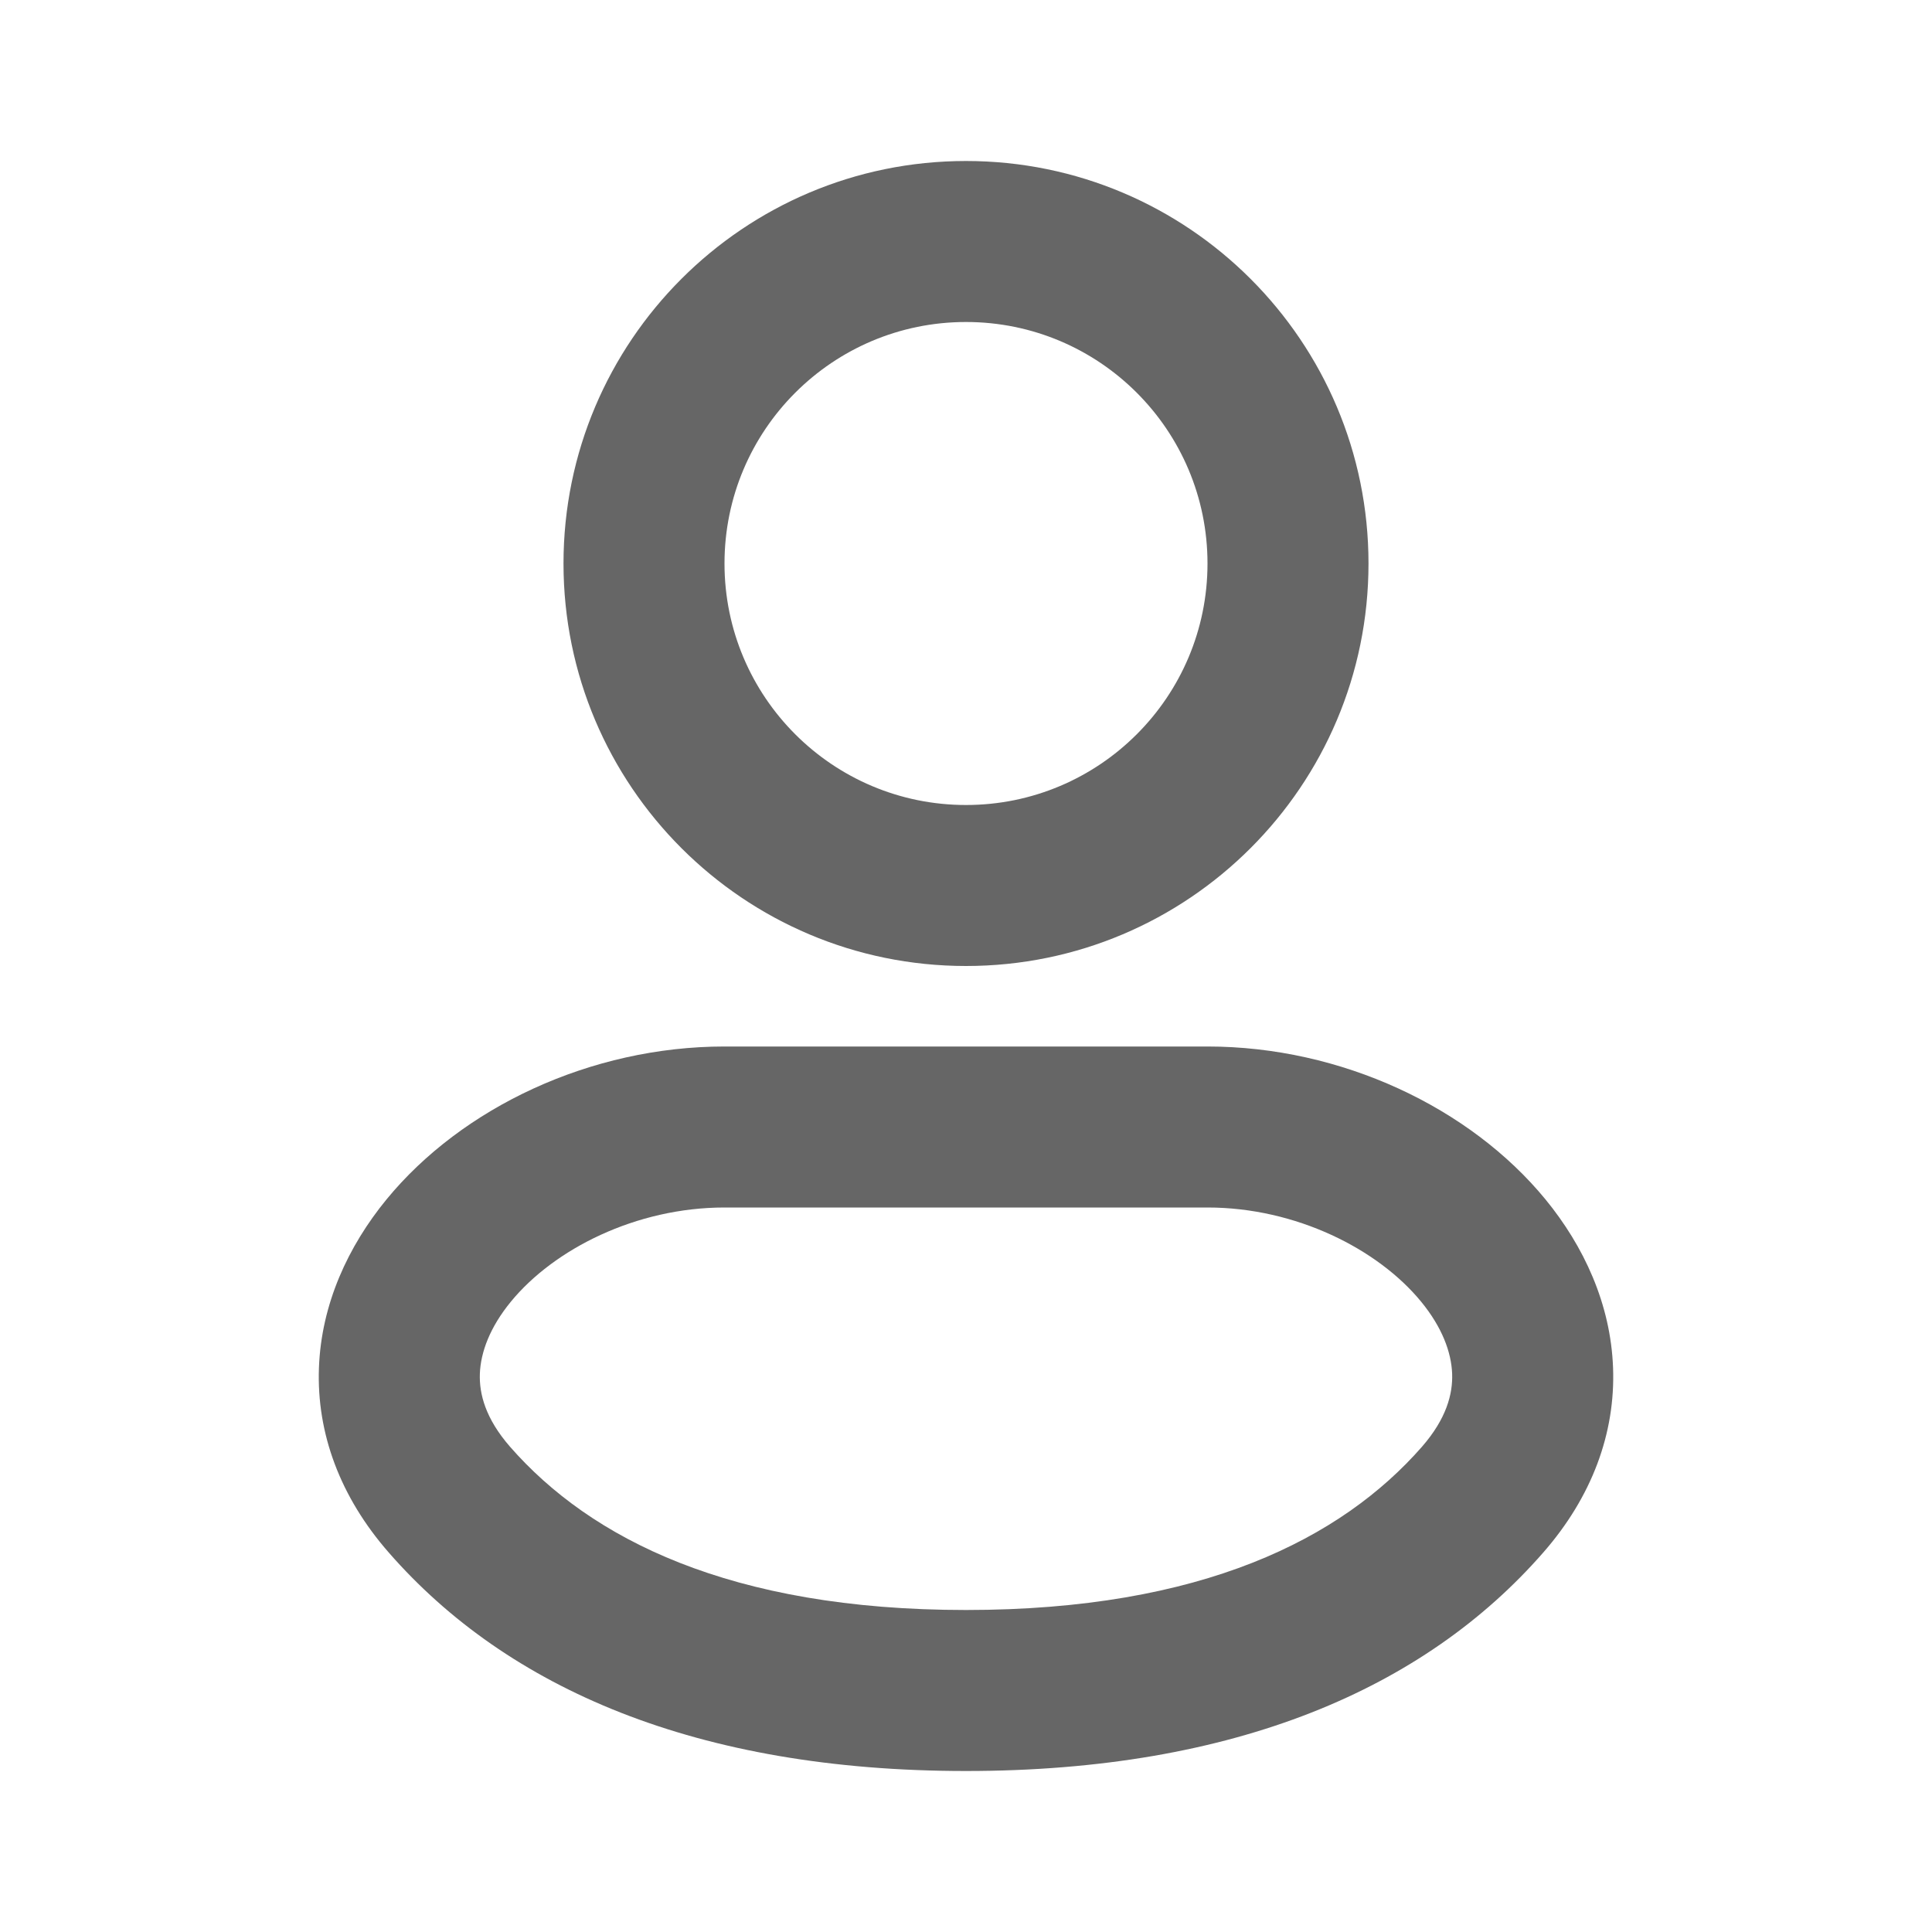 <svg width="24" height="24" viewBox="0 0 24 24" fill="none" xmlns="http://www.w3.org/2000/svg">
<path fill-rule="evenodd" clip-rule="evenodd" d="M12 4C10.343 4 9 5.343 9 7C9 8.657 10.343 10 12 10C13.657 10 15 8.657 15 7C15 5.343 13.657 4 12 4ZM7 7C7 4.239 9.239 2 12 2C14.761 2 17 4.239 17 7C17 9.761 14.761 12 12 12C9.239 12 7 9.761 7 7Z" fill="#666666"/>
<path fill-rule="evenodd" clip-rule="evenodd" d="M12 20C9.071 20 7.335 19.114 6.335 17.971C6.031 17.622 5.952 17.316 5.961 17.065C5.971 16.797 6.086 16.487 6.347 16.169C6.883 15.516 7.901 15 9 15H15C16.099 15 17.117 15.516 17.653 16.169C17.914 16.487 18.029 16.797 18.039 17.065C18.048 17.316 17.969 17.622 17.665 17.971C16.665 19.114 14.929 20 12 20ZM4.83 19.287C6.302 20.972 8.653 22 12 22C15.347 22 17.698 20.972 19.17 19.287C19.775 18.596 20.068 17.804 20.038 16.992C20.009 16.197 19.674 15.48 19.199 14.9C18.262 13.758 16.663 13 15 13H9C7.337 13 5.738 13.758 4.801 14.9C4.326 15.48 3.991 16.197 3.962 16.992C3.932 17.804 4.225 18.596 4.83 19.287Z" fill="#666666"/>
</svg>
